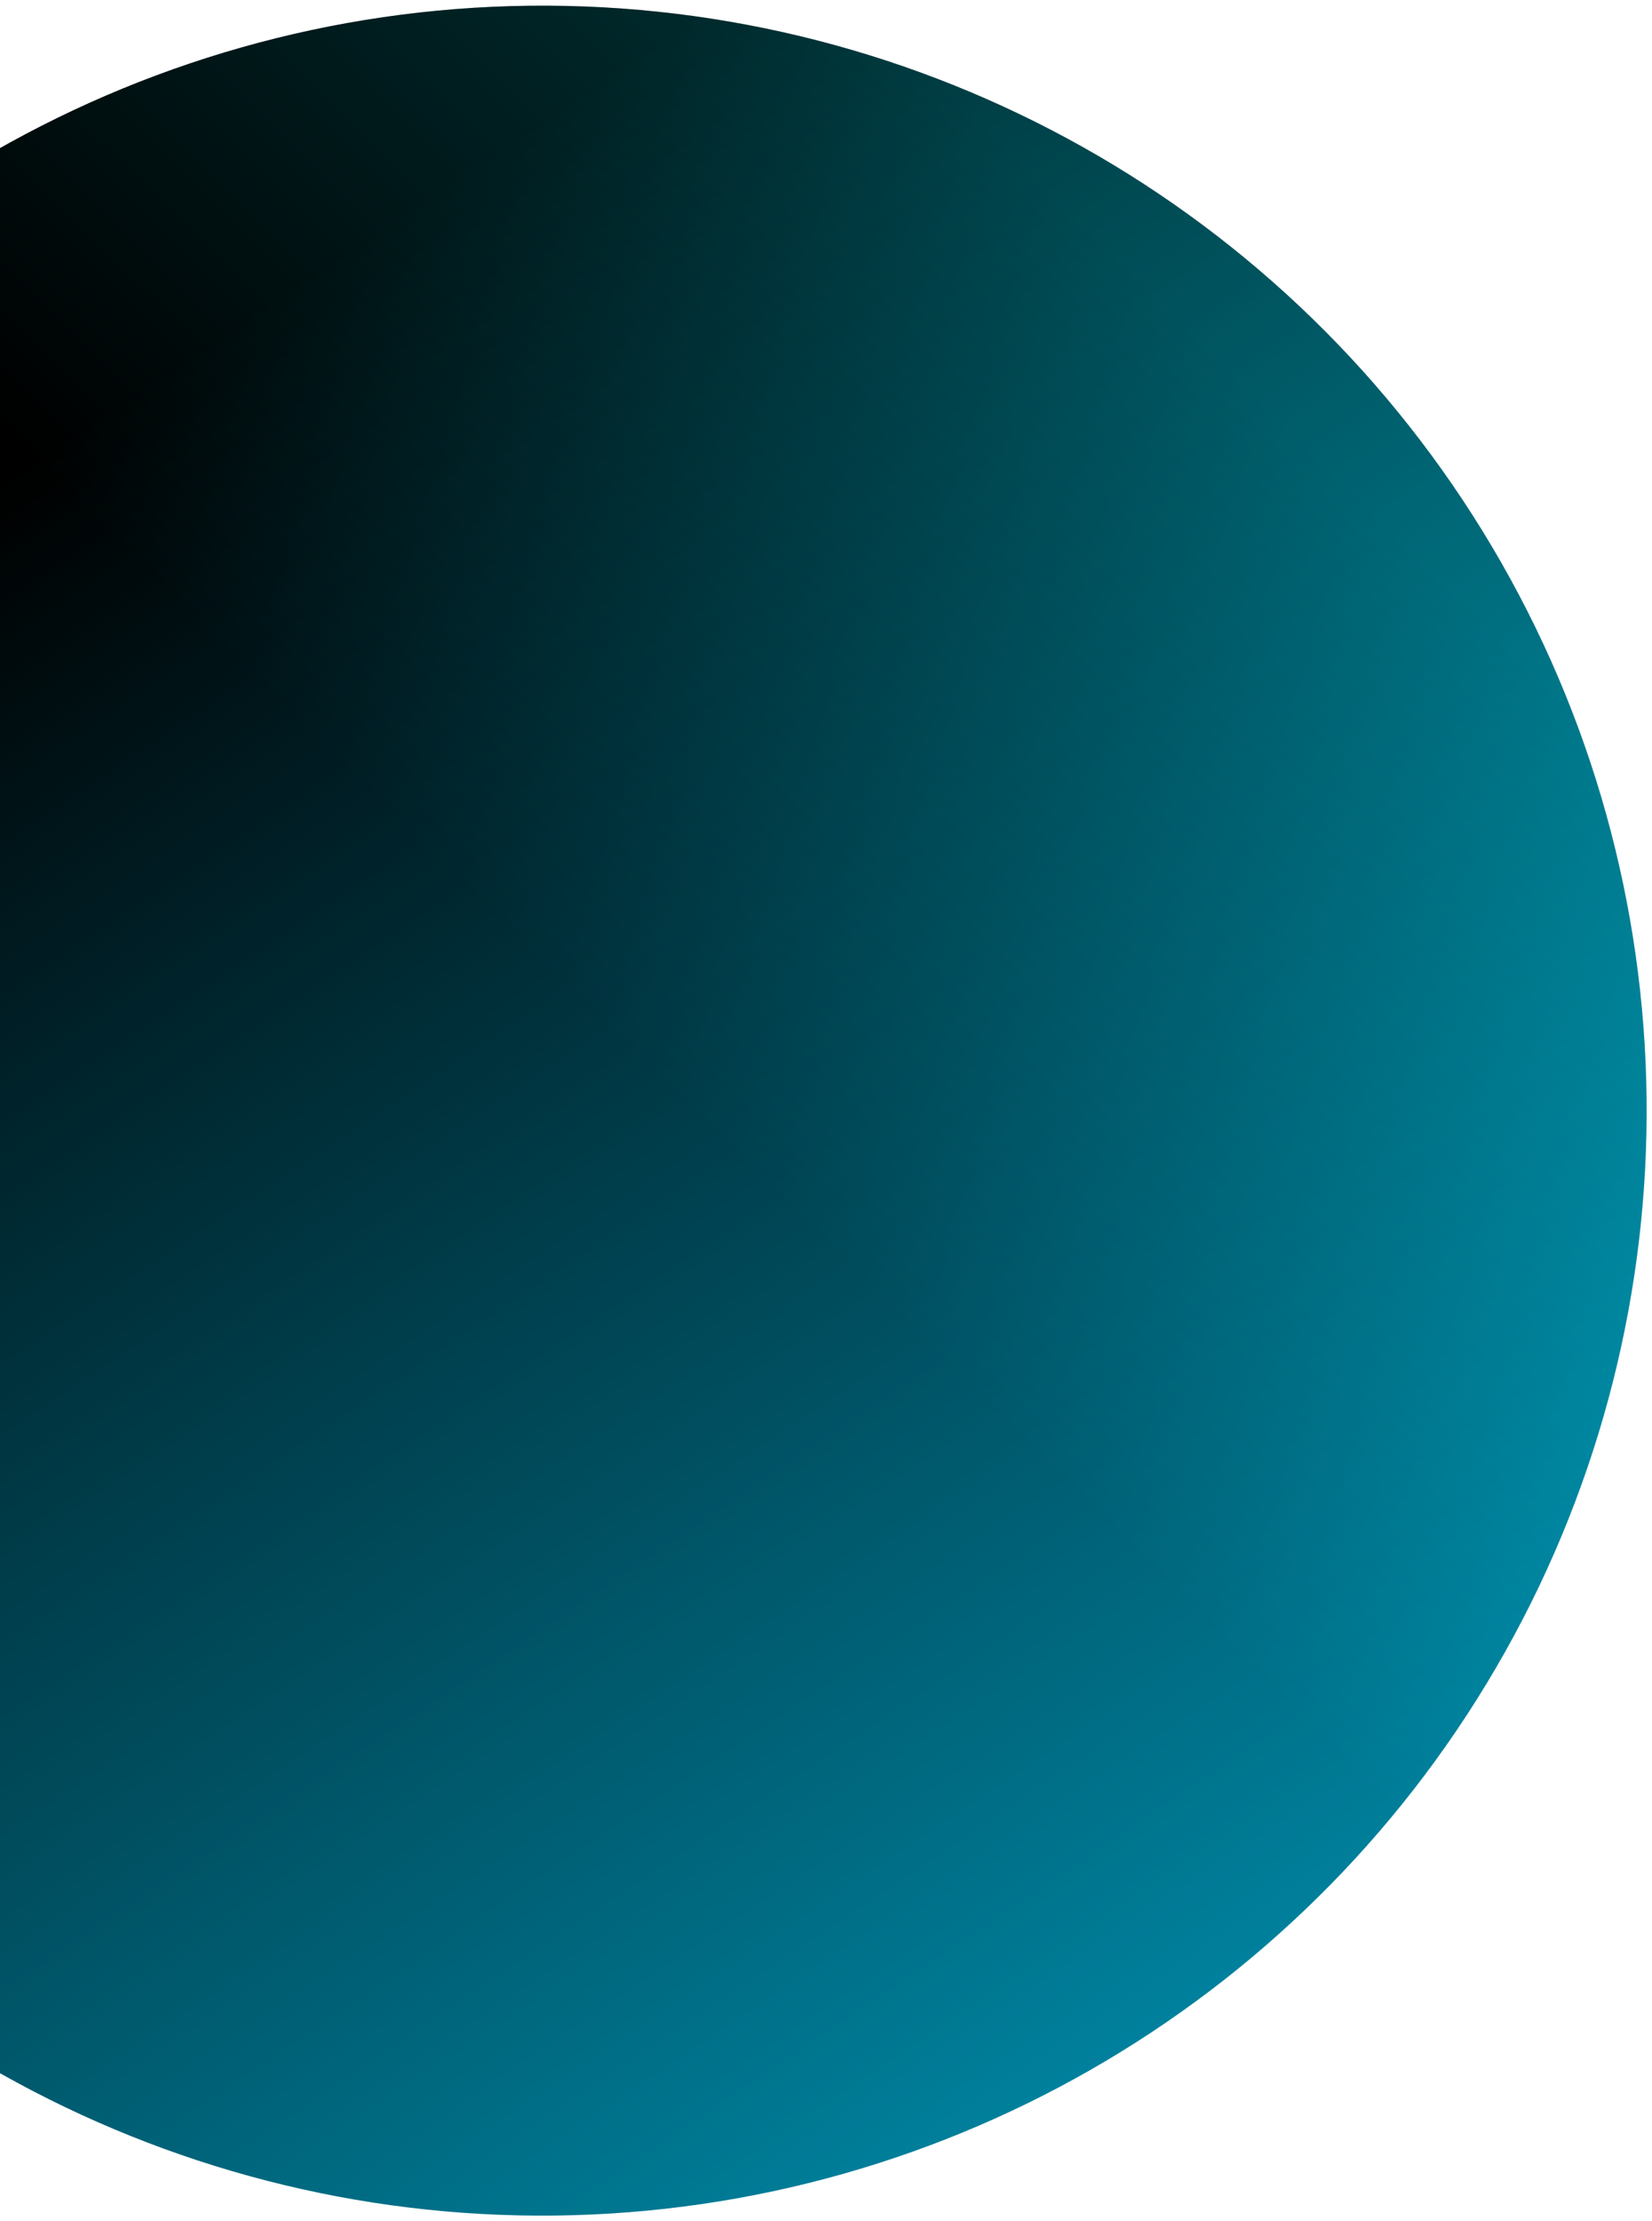 <svg width="195" height="262" viewBox="0 0 195 262" fill="none" xmlns="http://www.w3.org/2000/svg">
<circle cx="64.016" cy="131.017" r="130.35" transform="rotate(29.315 64.016 131.017)" fill="url(#paint0_linear_1846_1580)"/>
<circle cx="64.016" cy="131.017" r="130.35" transform="rotate(29.315 64.016 131.017)" fill="url(#paint1_linear_1846_1580)" fill-opacity="0.2"/>
<defs>
<linearGradient id="paint0_linear_1846_1580" x1="262.134" y1="247.978" x2="-29.494" y2="100.426" gradientUnits="userSpaceOnUse">
<stop offset="0.094" stop-color="#00D1FF"/>
<stop offset="1"/>
</linearGradient>
<linearGradient id="paint1_linear_1846_1580" x1="107.629" y1="18.773" x2="78.816" y2="122.687" gradientUnits="userSpaceOnUse">
<stop stop-color="#00F0FF"/>
<stop offset="1"/>
</linearGradient>
</defs>
</svg>
